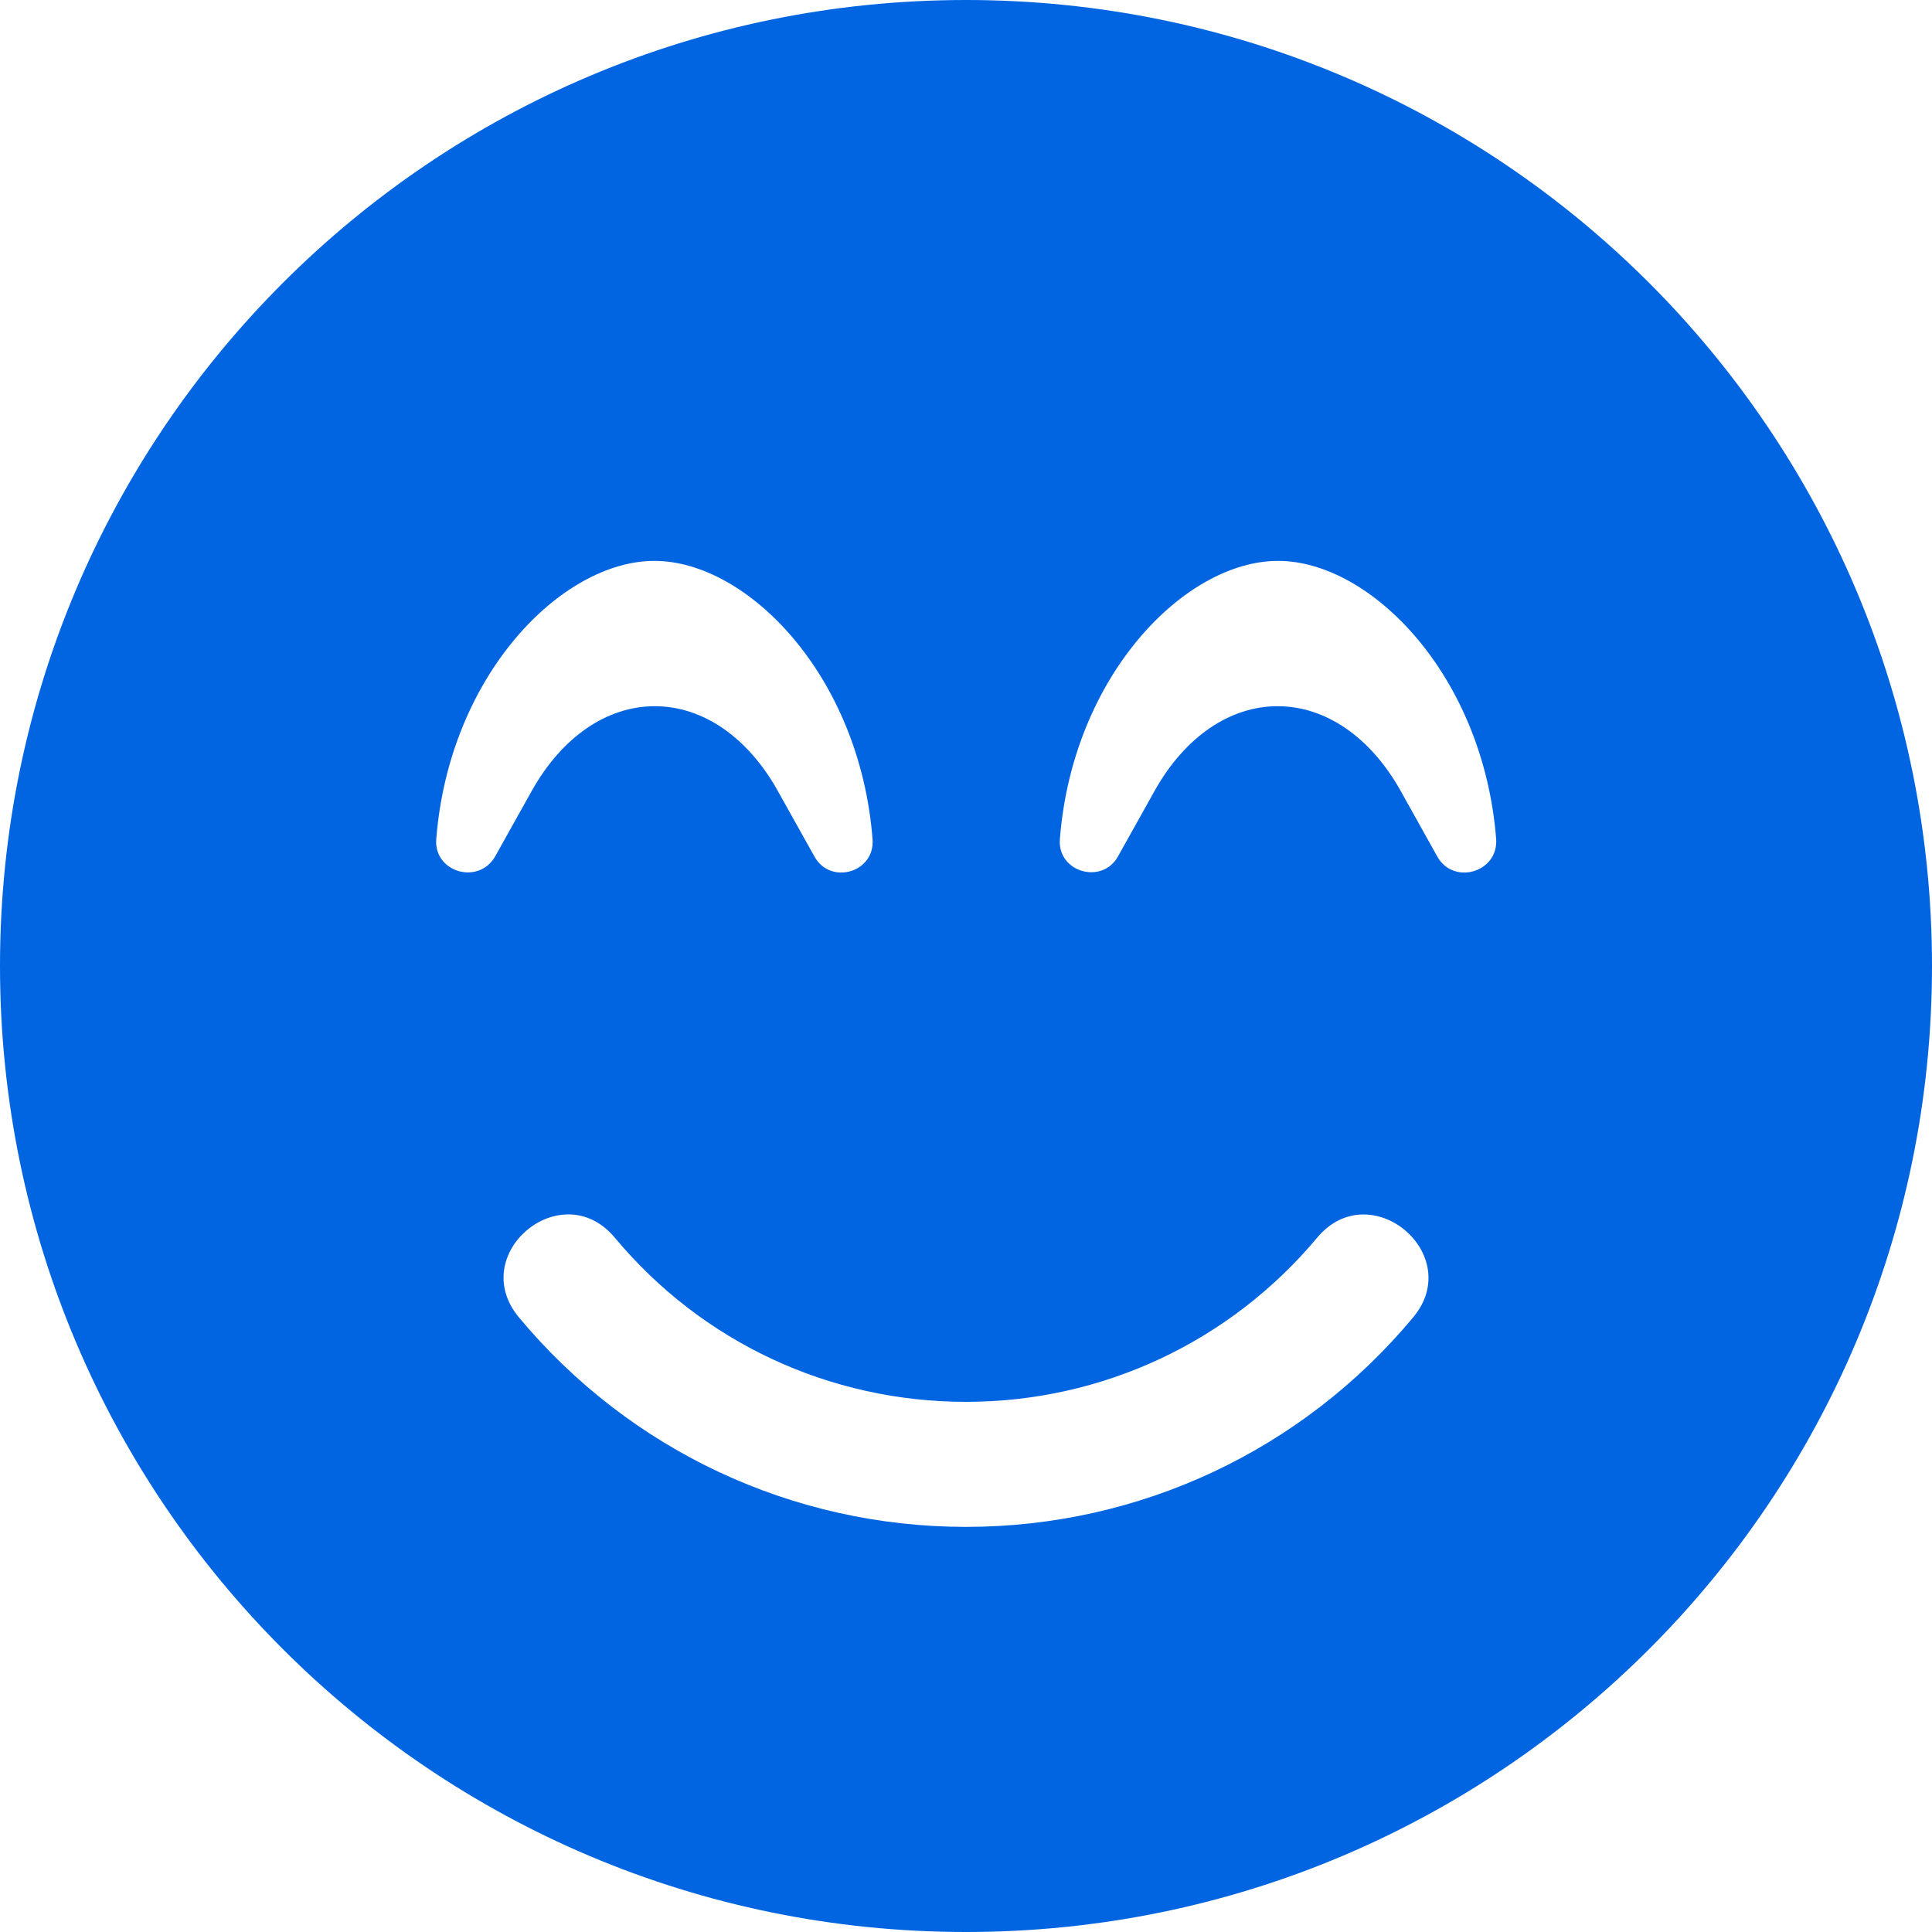 <svg width="32" height="32" viewBox="0 0 32 32" fill="none" xmlns="http://www.w3.org/2000/svg">
 <path  d= "M16 0C7.161 0 0 7.161 0 16C0 24.839 7.161 32 16 32C24.839 32 32 24.839 32 16C32 7.161 24.839 0 16 0ZM7.226 13.897C7.439 11.181 9.303 9.29 10.839 9.29C12.374 9.29 14.239 11.181 14.452 13.897C14.497 14.452 13.755 14.665 13.49 14.187L12.877 13.09C12.381 12.207 11.639 11.697 10.845 11.697C10.052 11.697 9.31 12.207 8.813 13.09L8.2 14.187C7.923 14.665 7.181 14.445 7.226 13.897ZM23.407 21.819C21.568 24.026 18.871 25.29 16 25.29C13.129 25.29 10.432 24.026 8.594 21.819C7.723 20.768 9.303 19.452 10.181 20.497C11.626 22.232 13.742 23.219 16 23.219C18.258 23.219 20.374 22.226 21.819 20.497C22.697 19.452 24.277 20.774 23.407 21.819ZM23.806 14.187L23.194 13.09C22.697 12.207 21.955 11.697 21.161 11.697C20.368 11.697 19.626 12.207 19.129 13.09L18.516 14.187C18.252 14.658 17.51 14.445 17.555 13.897C17.768 11.181 19.632 9.29 21.168 9.29C22.703 9.29 24.568 11.181 24.781 13.897C24.819 14.452 24.071 14.665 23.806 14.187Z" fill="#0165E1" /></svg>